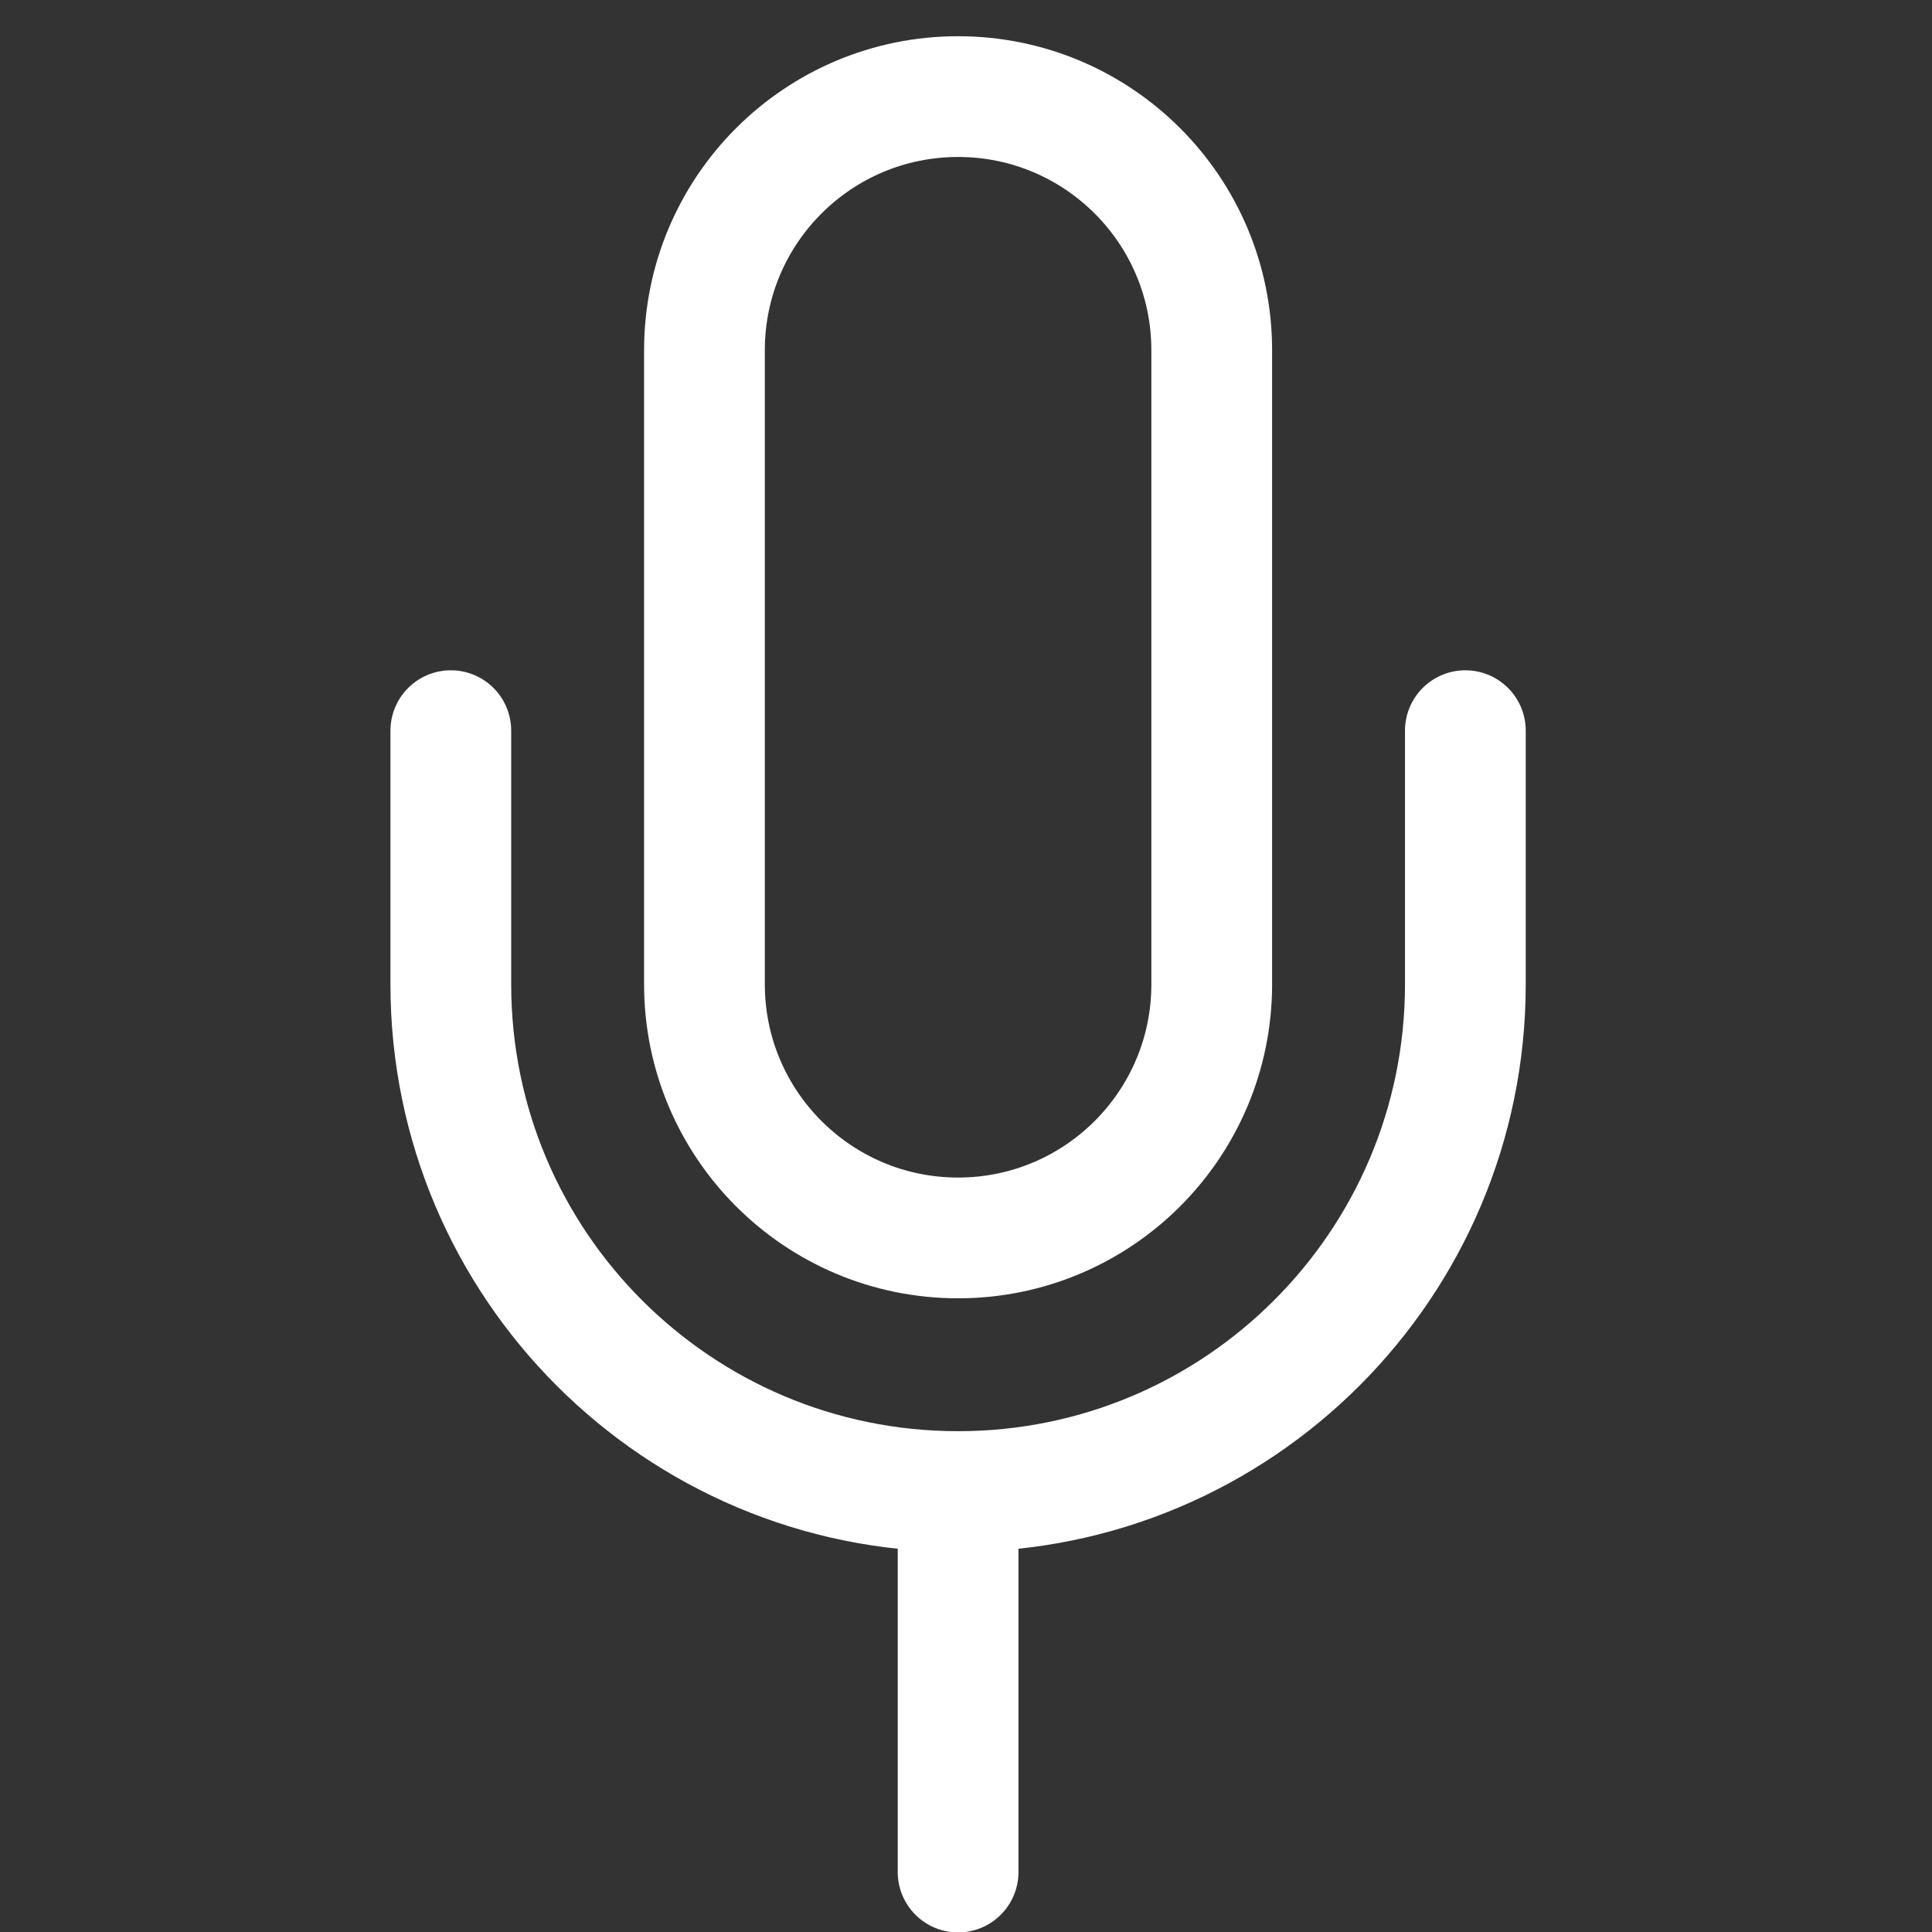 <svg width="32" height="32" viewBox="0 0 32 32" fill="none" xmlns="http://www.w3.org/2000/svg">
<rect x="0" y="0" width="32" height="32" fill="#333333" stroke="none"/>
<g clip-path="url(#clip0_3393_12388)">
<path d="M7.467 12.102V16.303C7.467 20.944 11.229 24.705 15.869 24.705M15.869 24.705C20.509 24.705 24.271 20.943 24.271 16.303V12.102M15.869 24.705V31.007M20.07 5.801V16.303C20.07 18.623 18.189 20.504 15.869 20.504C13.549 20.504 11.668 18.623 11.668 16.303V5.801C11.668 3.48 13.549 1.6 15.869 1.6C18.189 1.6 20.07 3.48 20.07 5.801Z" stroke="white" stroke-width="2" stroke-linecap="round" stroke-linejoin="round"/>
</g>
<defs>
<clipPath id="clip0_3393_12388">
<rect width="32" height="32" fill="white"/>
</clipPath>
</defs>
</svg>
